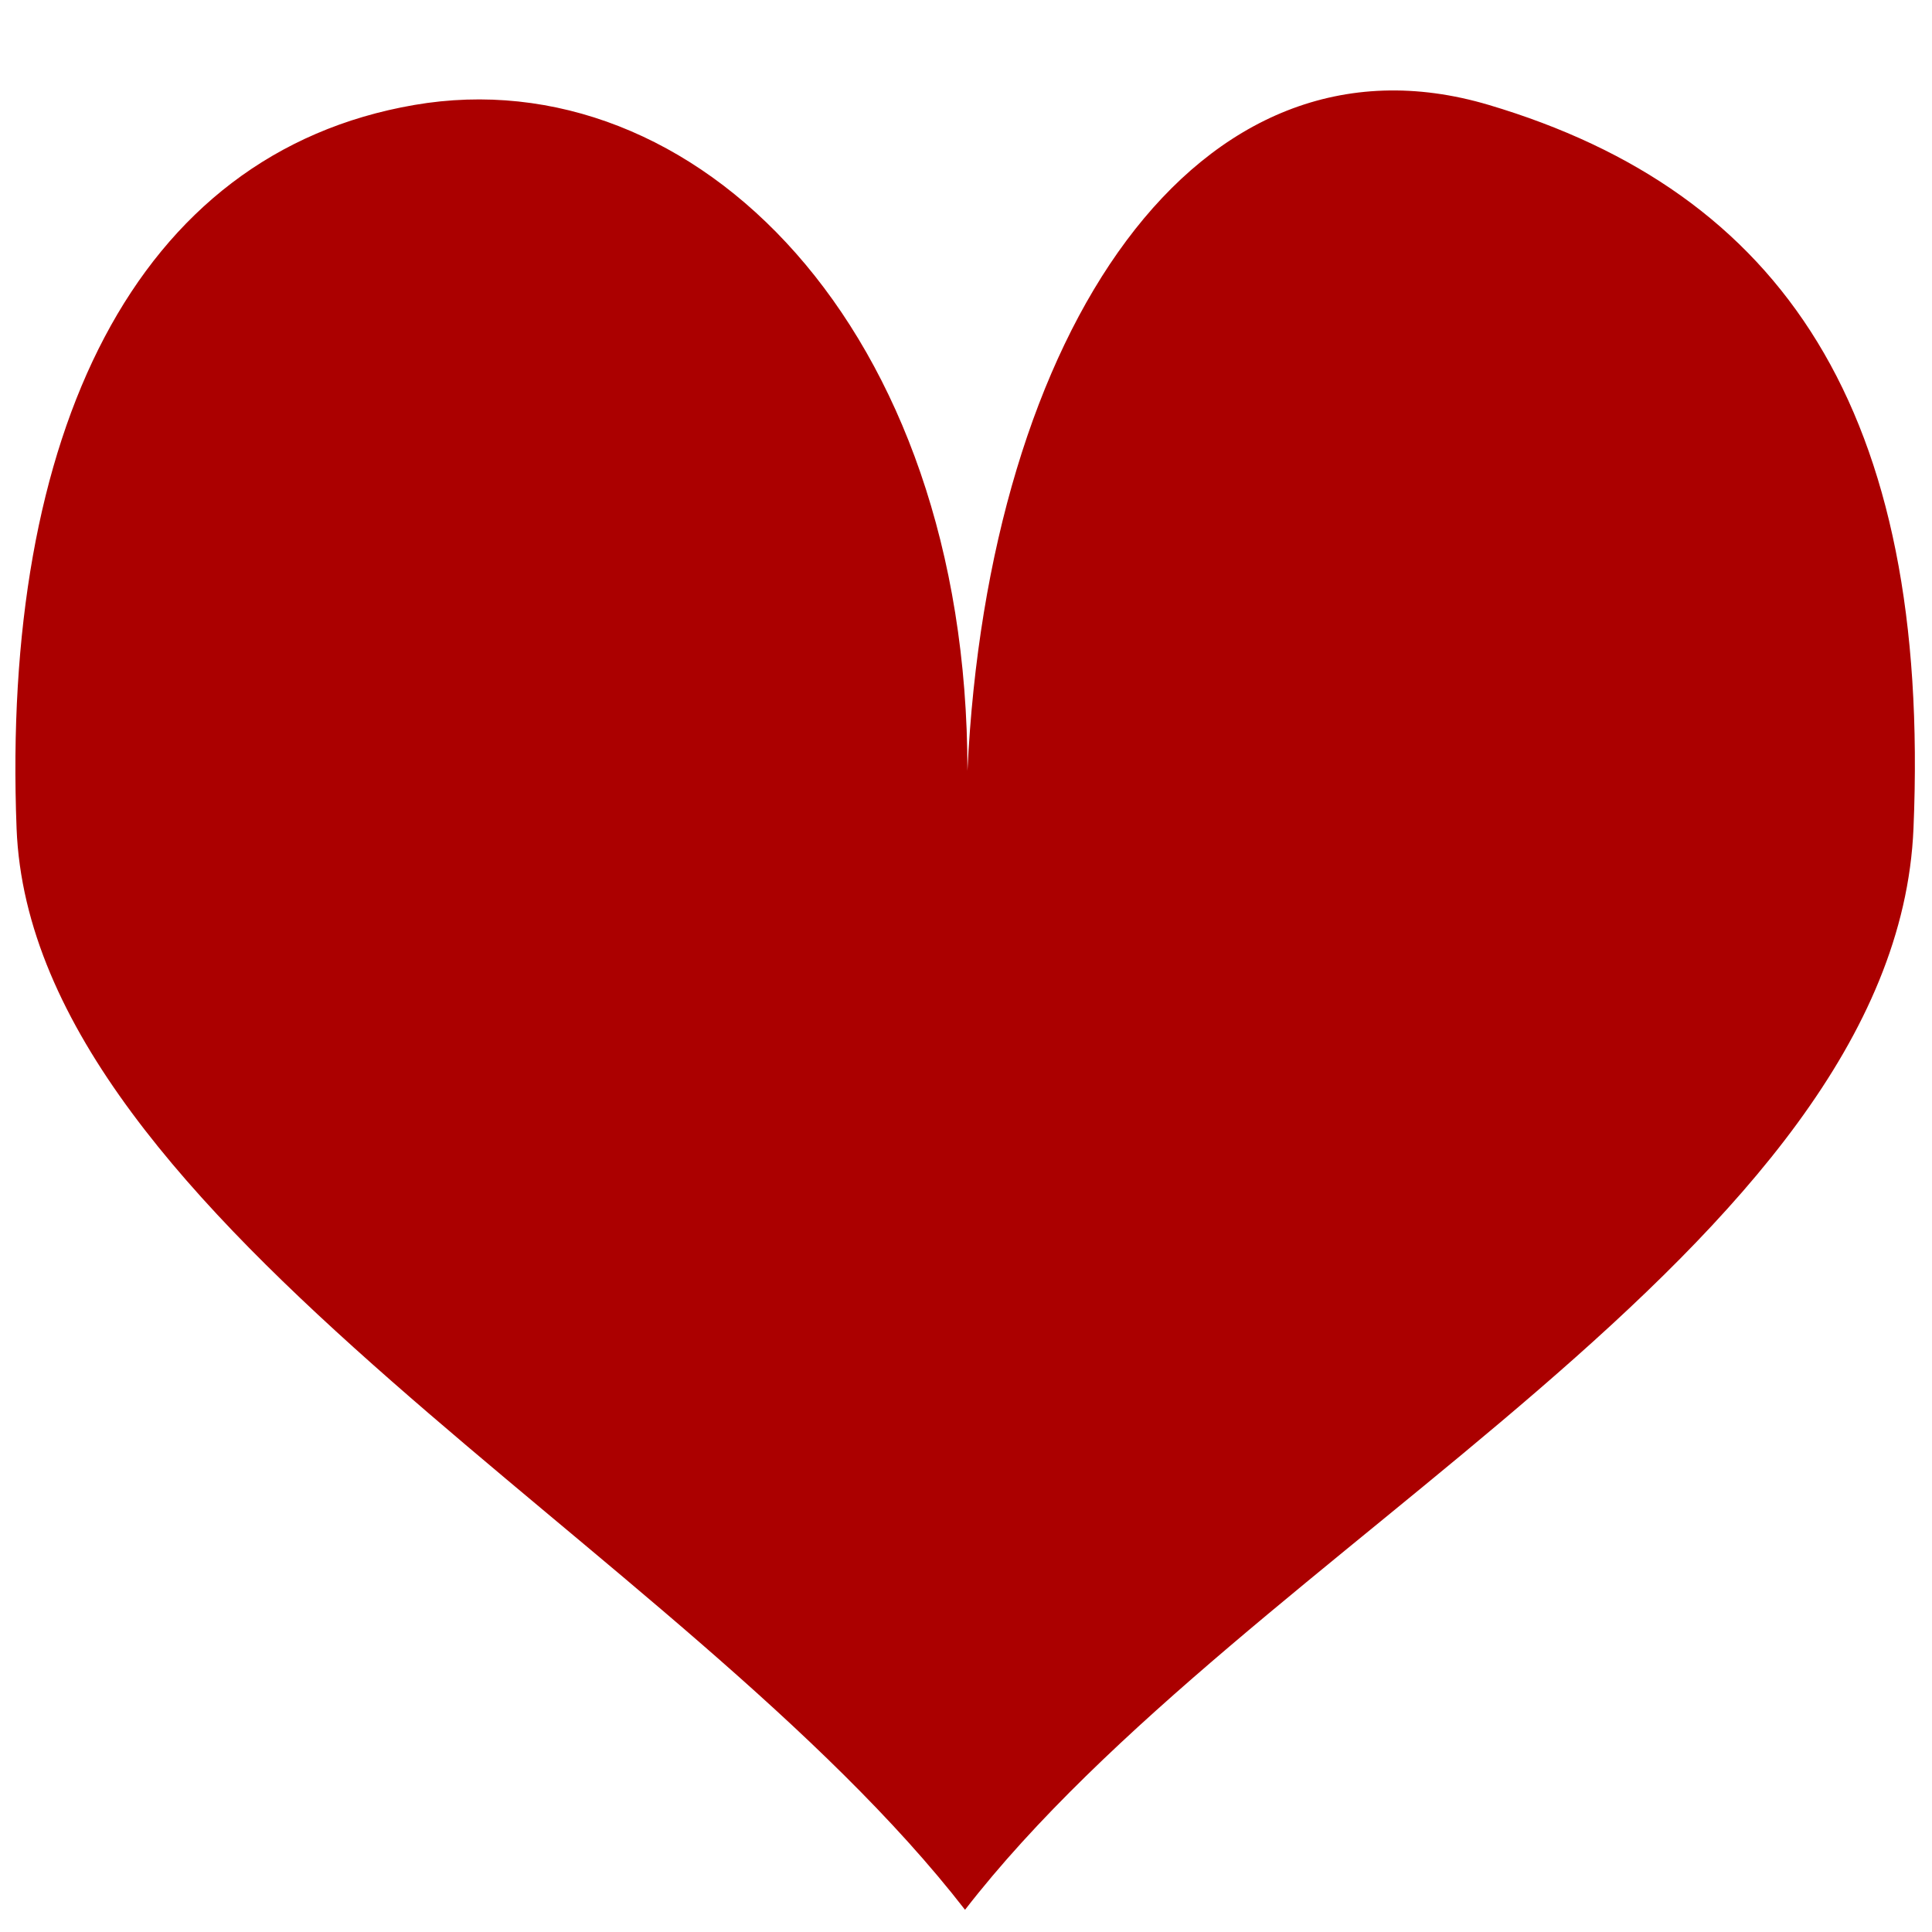 <?xml version="1.0" encoding="UTF-8" standalone="no"?>
<!-- Created with Inkscape (http://www.inkscape.org/) -->

<svg
   xmlns:dc="http://purl.org/dc/elements/1.1/"
   xmlns:cc="http://creativecommons.org/ns#"
   xmlns:rdf="http://www.w3.org/1999/02/22-rdf-syntax-ns#"
   xmlns:svg="http://www.w3.org/2000/svg"
   xmlns="http://www.w3.org/2000/svg"
   xmlns:sodipodi="http://sodipodi.sourceforge.net/DTD/sodipodi-0.dtd"
   xmlns:inkscape="http://www.inkscape.org/namespaces/inkscape"
   width="12"
   height="12"
   id="svg2"
   version="1.1"
   inkscape:version="0.48.4 r9939"
   sodipodi:docname="life.svg">
  <defs
     id="defs4" />
  <sodipodi:namedview
     id="base"
     pagecolor="#ffffff"
     bordercolor="#666666"
     borderopacity="1.0"
     inkscape:pageopacity="0.0"
     inkscape:pageshadow="2"
     inkscape:zoom="47.906484"
     inkscape:cx="5.0225813"
     inkscape:cy="6.1987002"
     inkscape:document-units="px"
     inkscape:current-layer="layer1"
     showgrid="false"
     inkscape:window-width="958"
     inkscape:window-height="1059"
     inkscape:window-x="0"
     inkscape:window-y="19"
     inkscape:window-maximized="0" />
  <g
     inkscape:label="Layer 1"
     inkscape:groupmode="layer"
     id="layer1"
     transform="translate(0,-1040.362)">
    <path
       id="path3755"
       style="fill:#ab0000;fill-opacity:1;stroke:none"
       d="m 0.103,1045.508 c -0.095,-2.448 0.73,-4.194 2.47,-4.494 1.74,-0.3 3.436,1.378 3.436,4.135 0.13,-2.727 1.424,-4.675 3.239,-4.135 1.815,0.54 2.747,1.89 2.637,4.494 -0.11,2.604 -4.14,4.456 -5.891,6.716 -1.751,-2.26 -5.795,-4.268 -5.891,-6.716 z"
       inkscape:connector-curvature="0"
       sodipodi:nodetypes="zzczzcz" />
  </g>
</svg>
